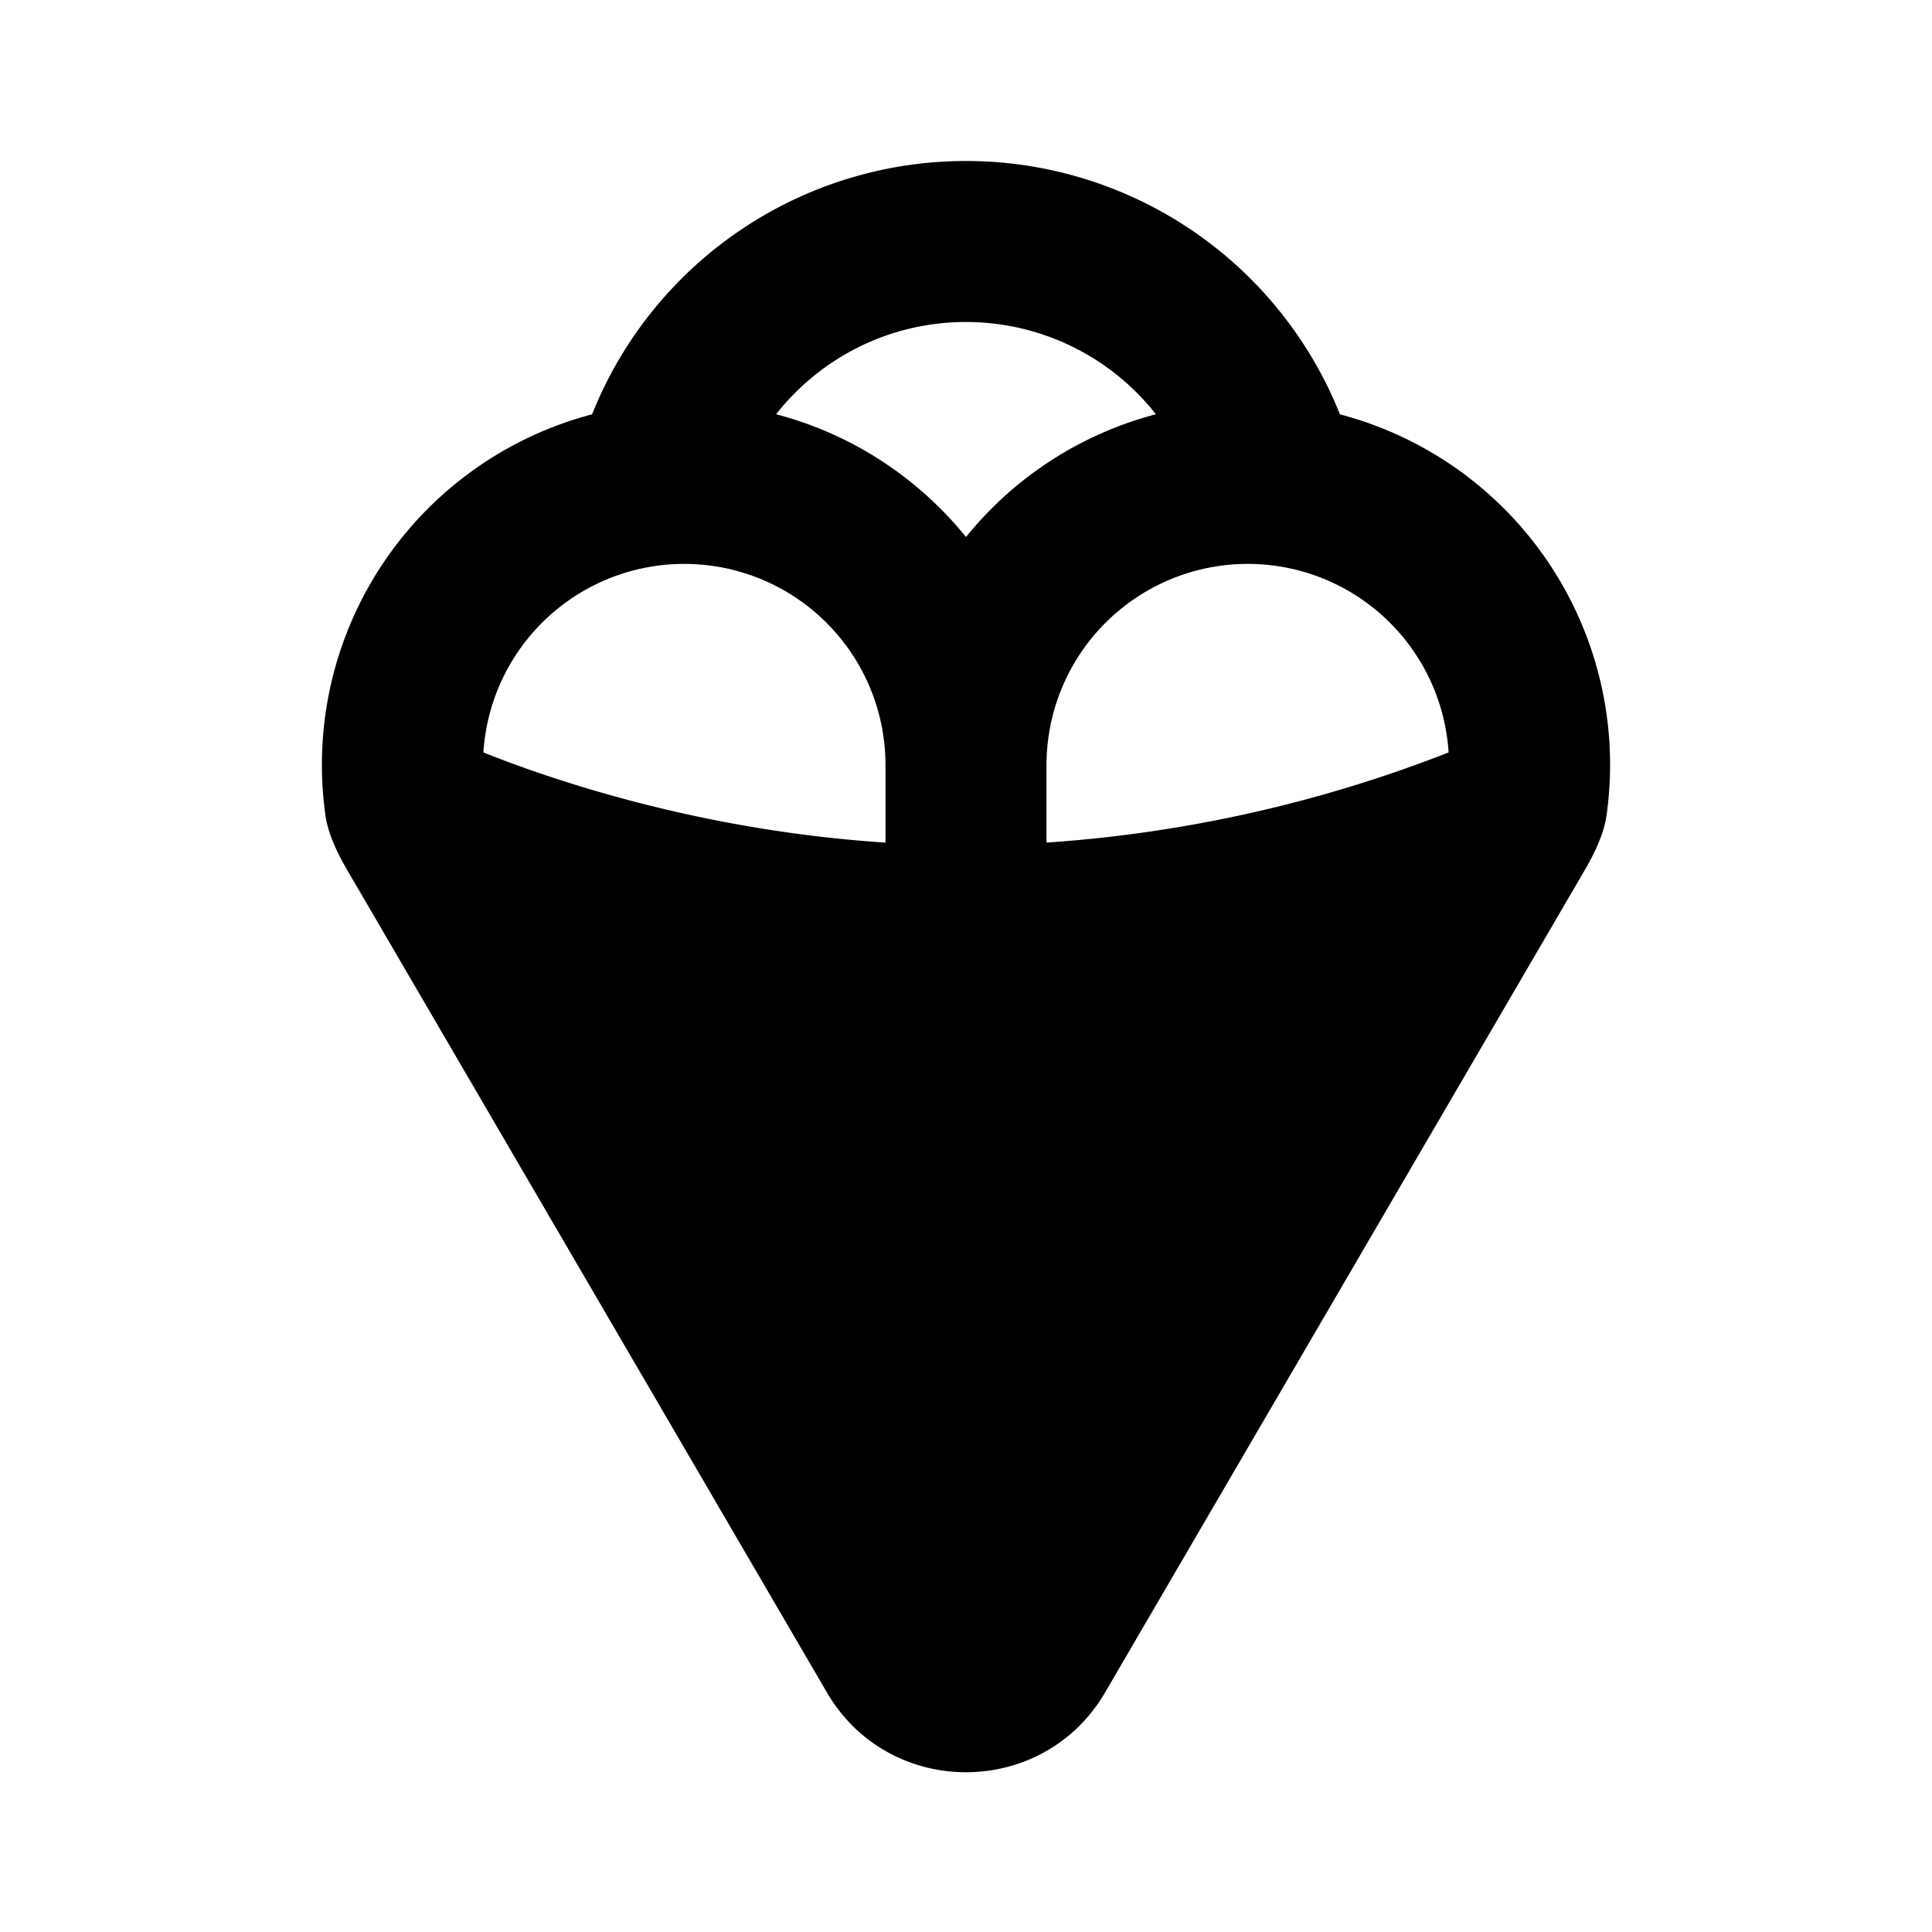 <svg xmlns="http://www.w3.org/2000/svg" width="3em" height="3em" viewBox="0 0 24 24"><g fill="none" fill-rule="evenodd"><path d="m12.594 23.258l-.012.002l-.071.035l-.02.004l-.014-.004l-.071-.036q-.016-.004-.024.006l-.004.01l-.017.428l.005.02l.01.013l.104.074l.015.004l.012-.004l.104-.074l.012-.016l.004-.017l-.017-.427q-.004-.016-.016-.018m.264-.113l-.014.002l-.184.093l-.01.01l-.003.011l.018.43l.005.012l.008.008l.201.092q.019.005.029-.008l.004-.014l-.034-.614q-.005-.019-.02-.022m-.715.002a.02.02 0 0 0-.027.006l-.006.014l-.034.614q.001.018.017.024l.015-.002l.201-.093l.01-.008l.003-.011l.018-.43l-.003-.012l-.01-.01z"/><path fill="currentColor" d="M12 2a5 5 0 0 0-4.645 3.147a4.5 4.5 0 0 0-3.31 4.995c.032.219.149.46.26.652l5.967 10.23c.772 1.322 2.684 1.322 3.456 0l5.967-10.23c.111-.192.228-.434.26-.652a4.5 4.5 0 0 0-3.31-4.995A5 5 0 0 0 12 2m0 2c-.956 0-1.81.448-2.359 1.146c.942.246 1.764.79 2.359 1.525a4.5 4.5 0 0 1 2.359-1.525A3 3 0 0 0 12 4m5.995 5.347A2.5 2.5 0 0 0 13 9.5v.967a16.8 16.8 0 0 0 4.995-1.12M11 10.467V9.5a2.5 2.5 0 0 0-4.995-.153c.884.353 2.716.972 4.995 1.12"/></g></svg>